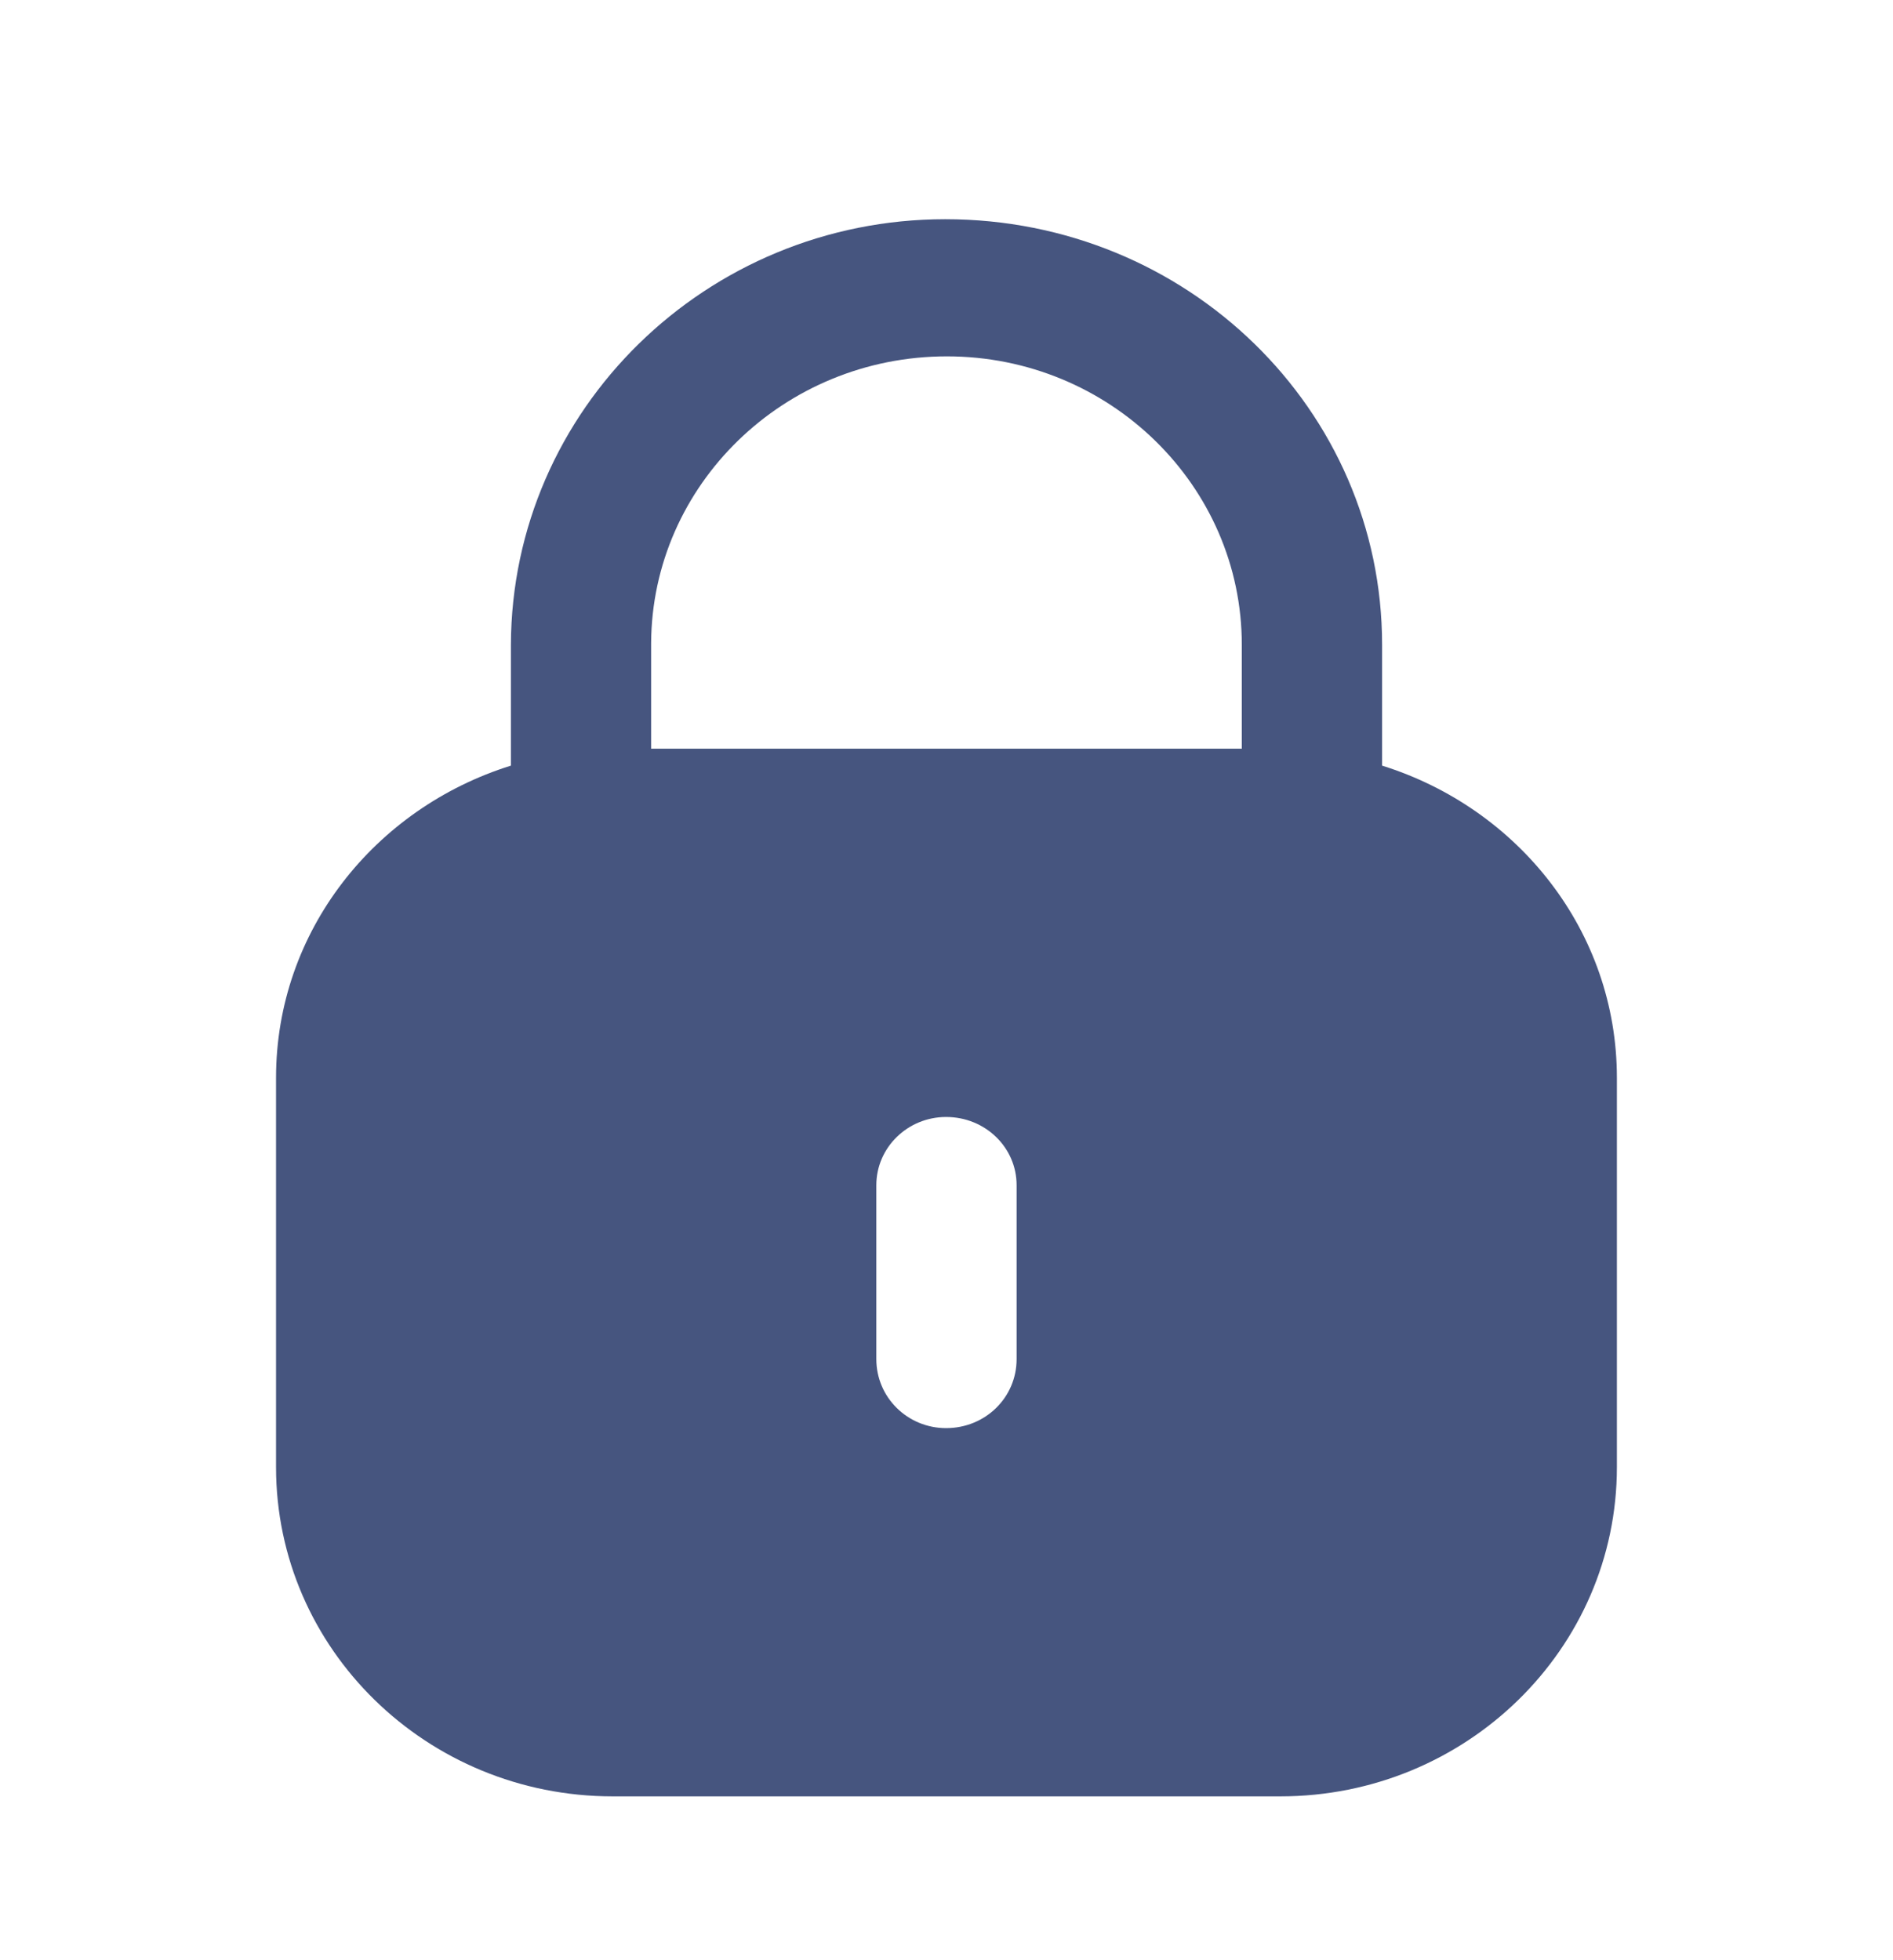 <svg width="28" height="29" viewBox="0 0 28 29" fill="none" xmlns="http://www.w3.org/2000/svg">
<path fill-rule="evenodd" clip-rule="evenodd" d="M20.443 9.539V11.327C22.452 11.955 23.916 13.774 23.916 15.946V21.706C23.916 24.396 21.686 26.576 18.937 26.576H9.063C6.313 26.576 4.083 24.396 4.083 21.706V15.946C4.083 13.774 5.548 11.955 7.557 11.327V9.539C7.568 6.06 10.449 3.243 13.982 3.243C17.562 3.243 20.443 6.06 20.443 9.539ZM14.006 5.272C16.412 5.272 18.368 7.185 18.368 9.539V11.076H9.631V9.515C9.643 7.173 11.599 5.272 14.006 5.272ZM15.037 20.107C15.037 20.675 14.575 21.128 13.994 21.128C13.425 21.128 12.962 20.675 12.962 20.107V17.534C12.962 16.977 13.425 16.525 13.994 16.525C14.575 16.525 15.037 16.977 15.037 17.534V20.107Z" fill="#46557F"/>
</svg>
